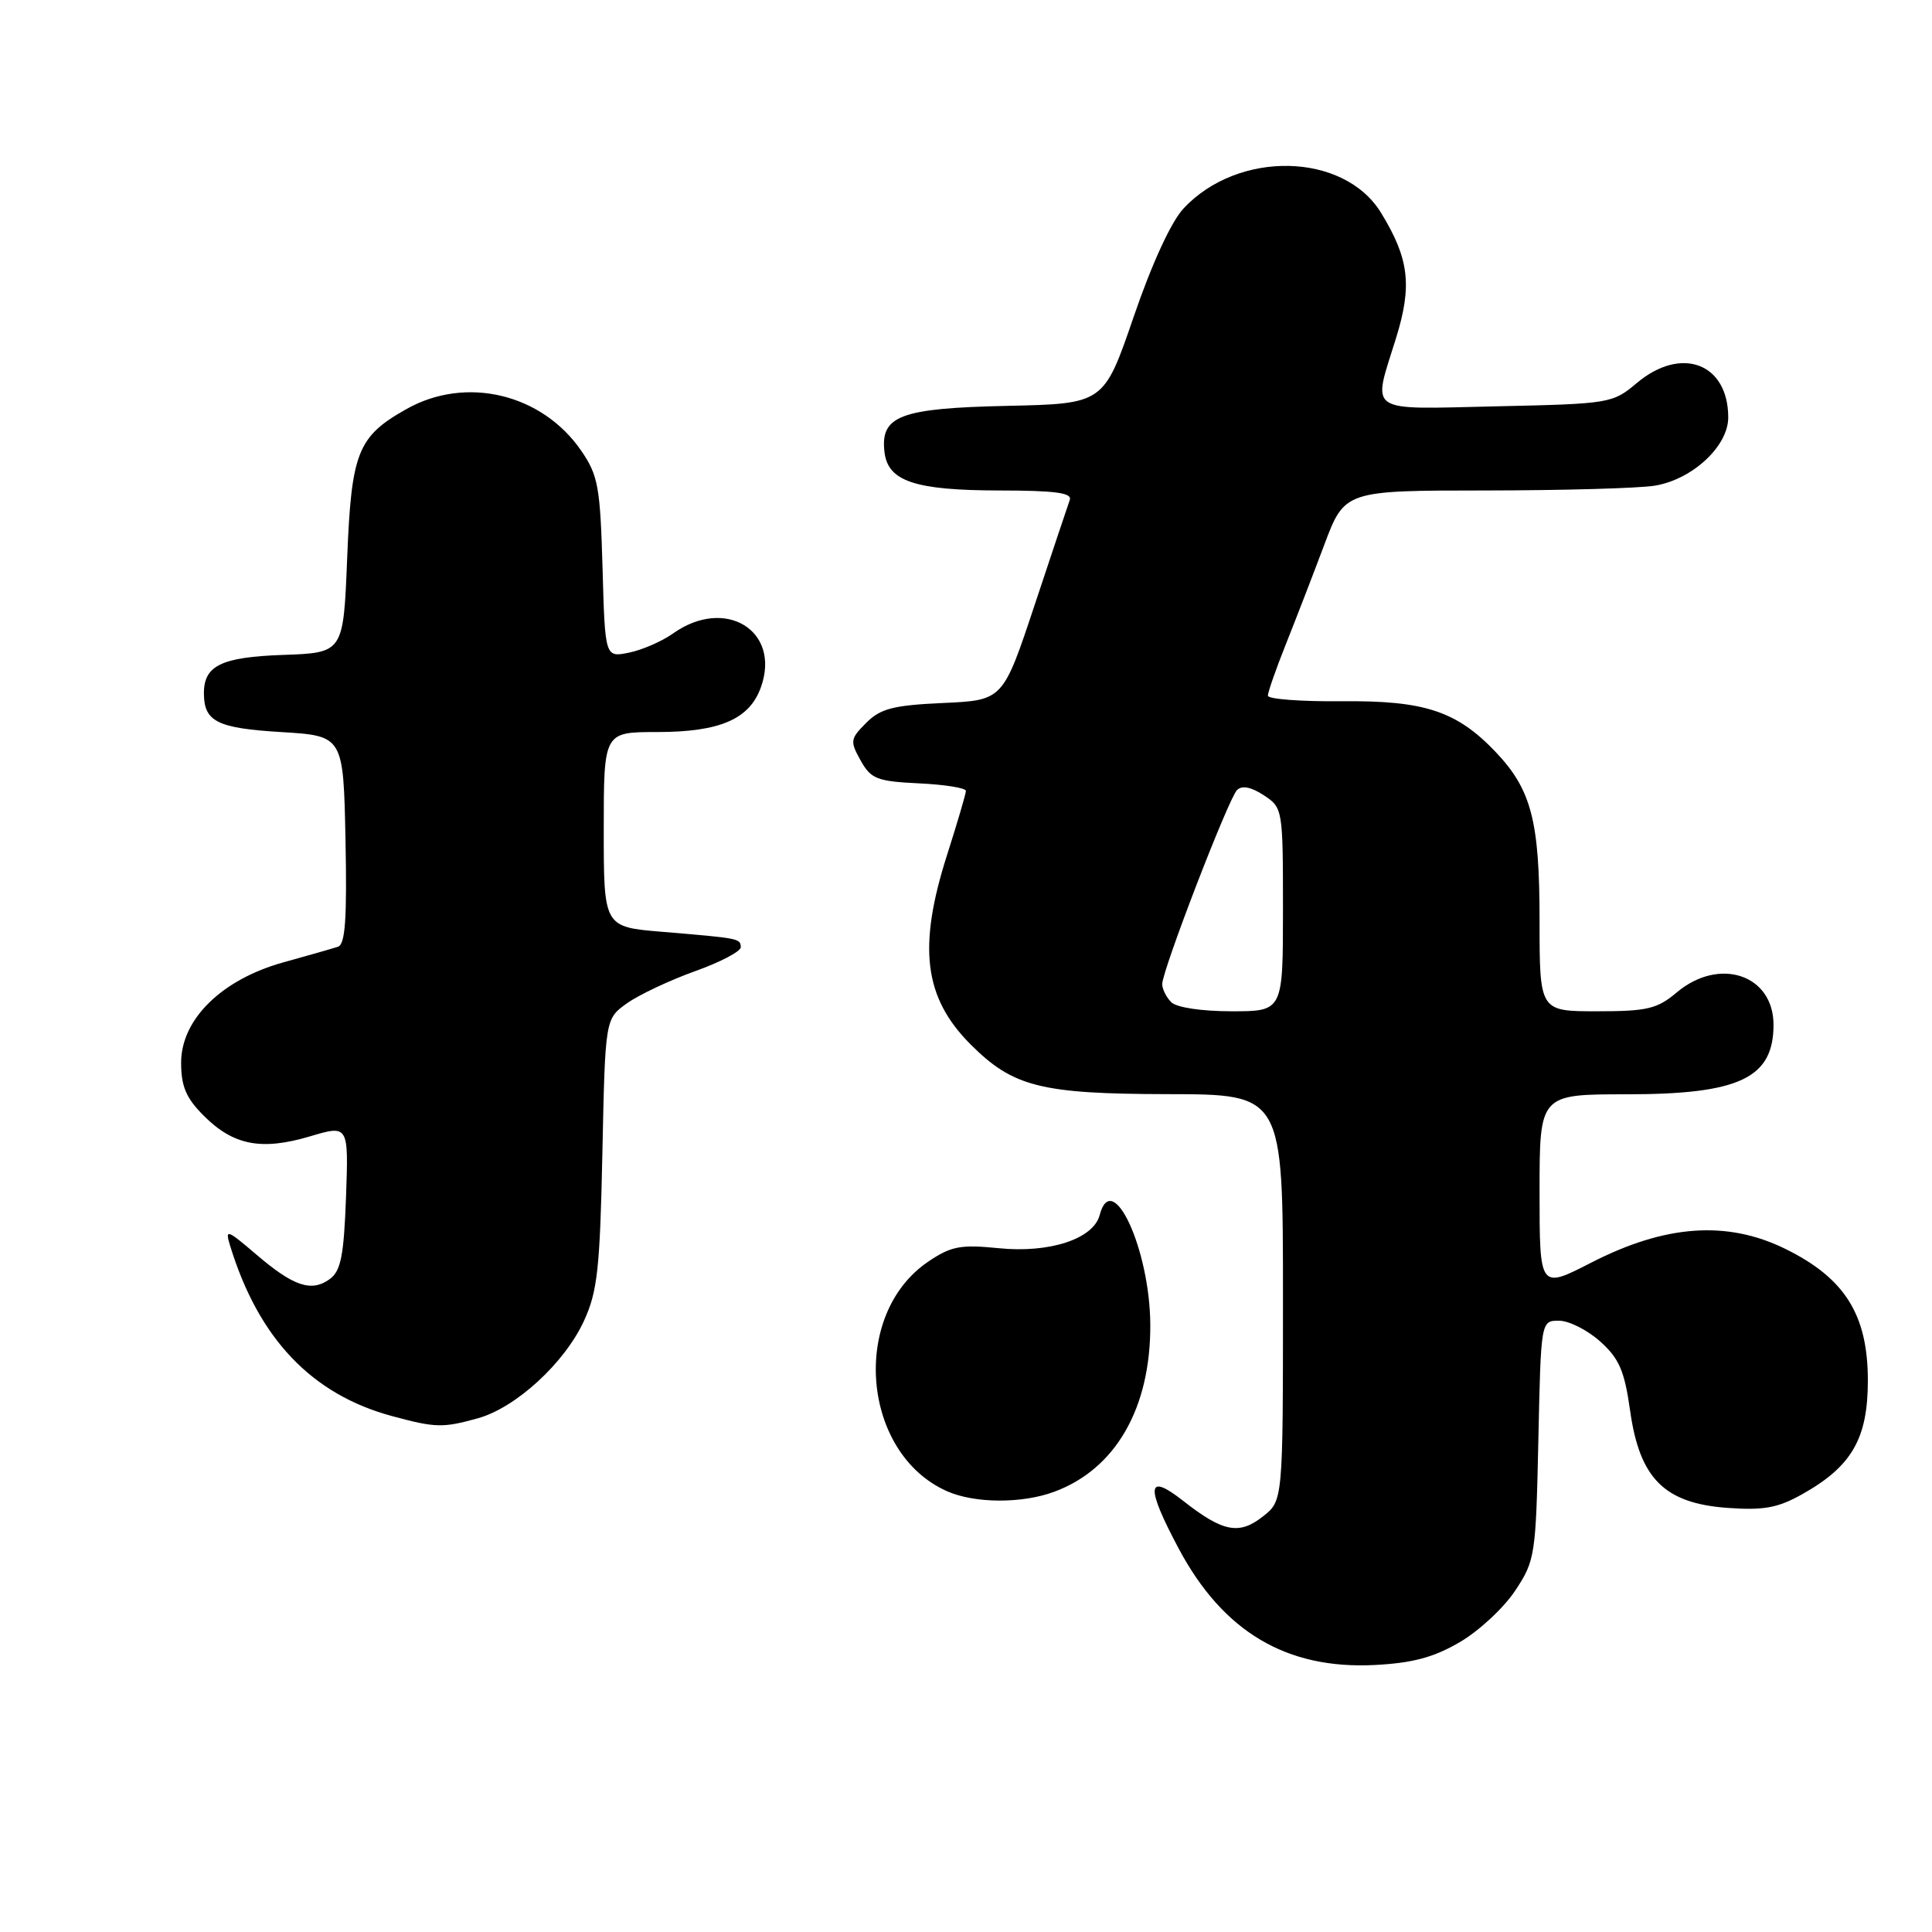 <?xml version="1.0" encoding="UTF-8" standalone="no"?>
<!DOCTYPE svg PUBLIC "-//W3C//DTD SVG 1.1//EN" "http://www.w3.org/Graphics/SVG/1.1/DTD/svg11.dtd" >
<svg xmlns="http://www.w3.org/2000/svg" xmlns:xlink="http://www.w3.org/1999/xlink" version="1.1" viewBox="0 0 256 256">
 <g >
 <path fill="currentColor"
d=" M 193.45 217.58 C 195.98 216.10 199.27 213.04 200.77 210.77 C 203.41 206.79 203.51 206.12 203.84 190.83 C 204.18 175.00 204.18 175.00 206.57 175.00 C 207.89 175.00 210.35 176.24 212.03 177.75 C 214.56 180.02 215.25 181.63 216.00 186.93 C 217.26 195.91 220.54 199.19 228.86 199.80 C 233.72 200.15 235.57 199.81 238.82 197.98 C 245.38 194.30 247.50 190.61 247.50 182.93 C 247.50 174.19 244.45 169.35 236.52 165.46 C 228.81 161.69 220.64 162.28 210.84 167.31 C 204.00 170.82 204.00 170.82 204.00 157.91 C 204.00 145.00 204.00 145.00 215.55 145.00 C 230.47 145.00 235.00 142.86 235.00 135.79 C 235.00 129.15 227.83 126.75 222.18 131.50 C 219.58 133.69 218.26 134.00 211.61 134.00 C 204.00 134.00 204.00 134.00 204.00 121.97 C 204.00 108.78 202.92 104.64 198.20 99.66 C 193.04 94.23 188.76 92.81 177.86 92.92 C 172.44 92.97 168.00 92.64 168.00 92.18 C 168.00 91.72 169.06 88.68 170.36 85.42 C 171.66 82.17 173.95 76.24 175.45 72.25 C 178.17 65.00 178.17 65.00 196.84 64.99 C 207.10 64.98 217.21 64.70 219.29 64.35 C 224.25 63.53 229.00 59.12 229.00 55.32 C 229.00 48.13 222.78 45.79 216.89 50.75 C 213.68 53.45 213.33 53.51 198.31 53.84 C 180.83 54.23 181.84 54.91 184.97 44.84 C 187.15 37.84 186.72 34.27 182.99 28.19 C 178.06 20.16 164.05 19.86 156.82 27.63 C 155.18 29.39 152.62 34.95 150.21 42.00 C 146.26 53.50 146.26 53.50 133.43 53.78 C 119.26 54.09 116.63 55.09 117.20 59.92 C 117.66 63.77 121.23 64.97 132.36 64.99 C 139.82 65.00 142.10 65.30 141.75 66.25 C 141.50 66.94 139.41 73.19 137.10 80.15 C 132.90 92.79 132.90 92.79 124.97 93.15 C 118.35 93.45 116.67 93.89 114.78 95.78 C 112.66 97.90 112.61 98.21 114.04 100.77 C 115.41 103.22 116.20 103.53 121.78 103.80 C 125.20 103.96 127.99 104.41 127.99 104.80 C 127.98 105.18 126.86 109.00 125.49 113.29 C 121.59 125.51 122.42 132.19 128.61 138.39 C 134.23 144.02 137.93 144.95 154.75 144.98 C 170.00 145.00 170.00 145.00 170.00 171.93 C 170.00 198.85 170.00 198.85 167.34 200.94 C 164.19 203.43 162.03 203.00 156.75 198.85 C 151.94 195.07 151.77 196.91 156.18 205.19 C 162.07 216.23 170.47 221.22 182.18 220.62 C 187.19 220.36 189.99 219.61 193.45 217.58 Z  M 139.68 197.67 C 147.83 194.67 152.48 186.57 152.42 175.50 C 152.36 165.51 147.36 154.71 145.71 161.01 C 144.88 164.17 139.06 166.08 132.31 165.39 C 127.28 164.89 126.03 165.12 123.00 167.17 C 112.65 174.17 114.16 192.59 125.50 197.60 C 129.17 199.22 135.41 199.25 139.68 197.67 Z  M 63.32 187.93 C 68.36 186.53 74.82 180.60 77.39 175.00 C 79.17 171.12 79.50 168.07 79.82 152.75 C 80.19 135.00 80.19 135.00 83.08 132.94 C 84.67 131.81 88.73 129.90 92.09 128.69 C 95.46 127.49 98.19 126.05 98.16 125.50 C 98.10 124.34 98.01 124.33 87.75 123.47 C 80.00 122.83 80.00 122.83 80.00 109.91 C 80.00 97.00 80.00 97.00 87.05 97.00 C 95.42 97.00 99.36 95.29 100.85 90.99 C 103.46 83.53 96.08 79.05 89.21 83.92 C 87.72 84.98 85.08 86.13 83.34 86.48 C 80.17 87.12 80.17 87.12 79.84 75.23 C 79.53 64.51 79.26 62.99 77.02 59.73 C 71.83 52.17 61.76 49.76 53.88 54.19 C 47.38 57.84 46.56 59.90 46.00 74.00 C 45.50 86.50 45.50 86.50 37.50 86.78 C 29.29 87.07 26.98 88.20 27.02 91.94 C 27.05 95.62 28.82 96.49 37.21 97.00 C 45.50 97.50 45.50 97.50 45.78 111.27 C 45.99 121.77 45.75 125.14 44.78 125.45 C 44.08 125.68 40.82 126.61 37.54 127.52 C 29.38 129.79 24.00 135.06 24.00 140.81 C 24.00 143.96 24.66 145.50 27.00 147.84 C 30.91 151.76 34.63 152.48 41.02 150.59 C 46.19 149.05 46.19 149.05 45.85 158.61 C 45.56 166.39 45.17 168.41 43.70 169.48 C 41.27 171.25 38.90 170.46 33.94 166.21 C 30.05 162.89 29.80 162.81 30.49 165.06 C 34.26 177.37 41.29 184.76 51.95 187.64 C 57.72 189.20 58.67 189.22 63.32 187.93 Z  M 155.20 132.80 C 154.54 132.14 154.00 131.06 154.00 130.40 C 154.00 128.59 162.77 105.83 163.91 104.69 C 164.56 104.04 165.77 104.27 167.45 105.37 C 169.97 107.03 170.00 107.18 170.00 120.52 C 170.00 134.00 170.00 134.00 163.20 134.00 C 159.24 134.00 155.90 133.50 155.20 132.80 Z "/>
</g>
</svg>